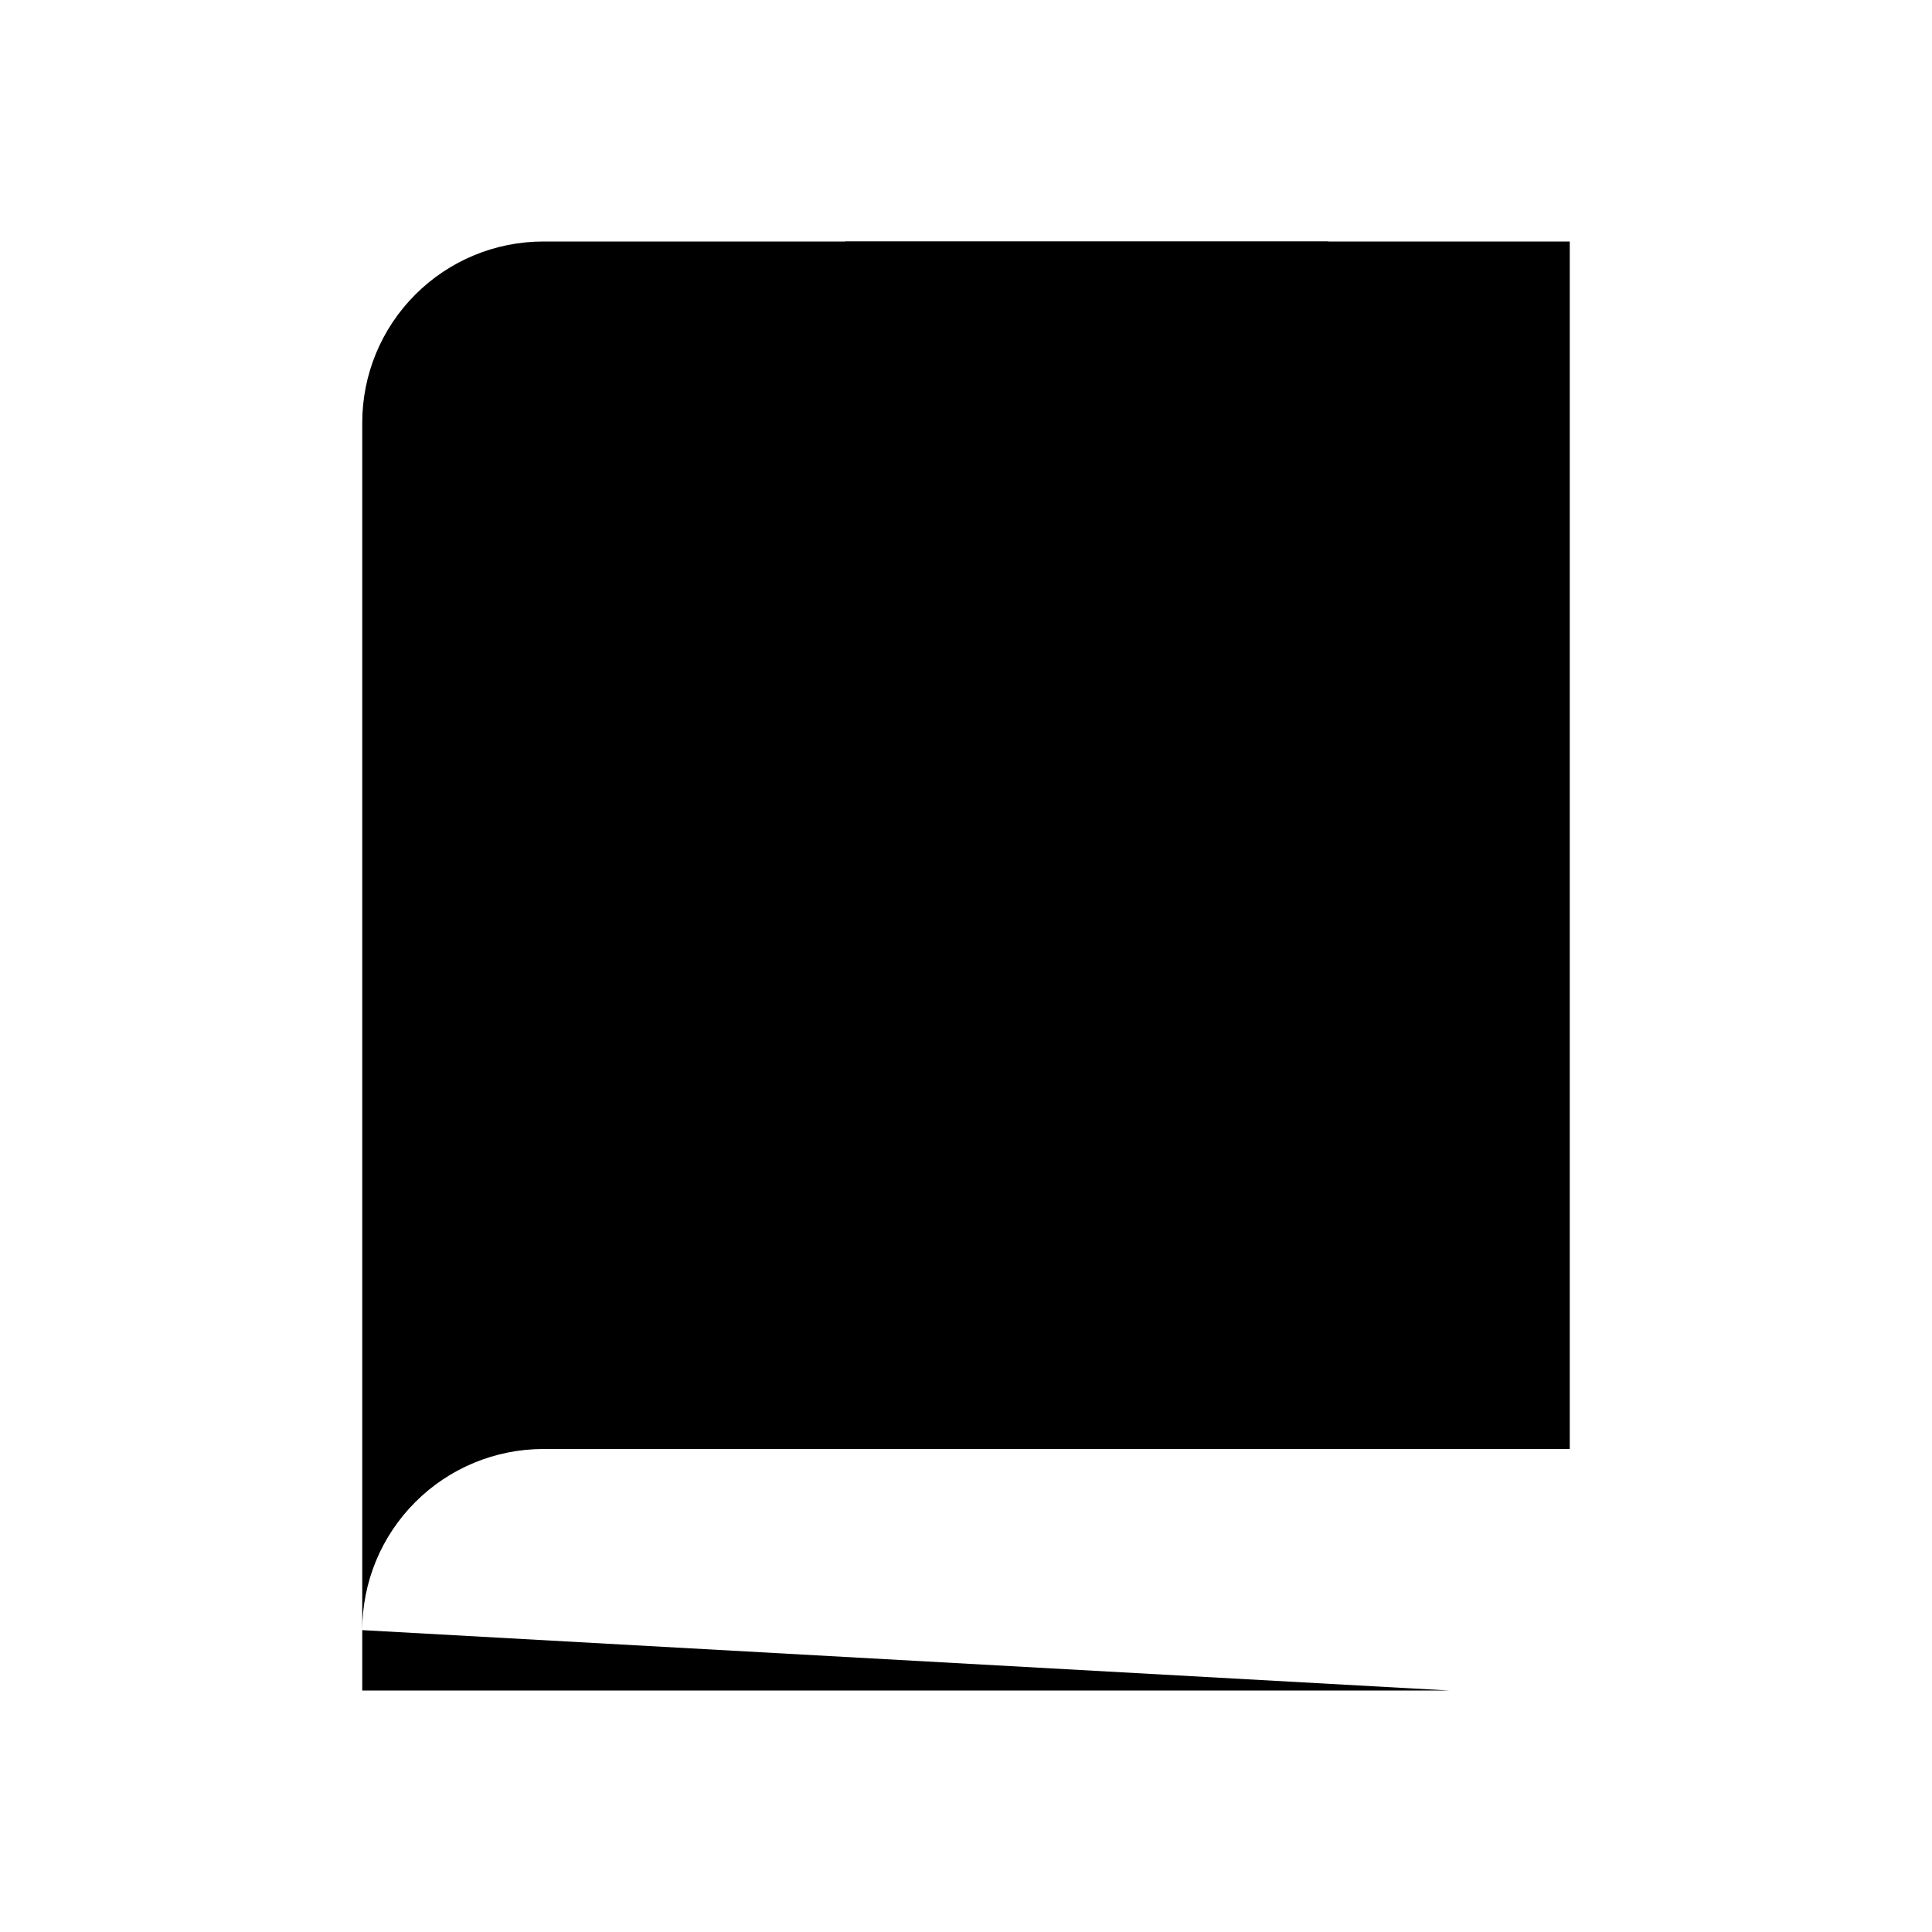 <svg viewBox="0 0 32 32" xmlns="http://www.w3.org/2000/svg">
<path d="M22 4V16L17.999 13L14 16V4" stroke-width="2" stroke-linecap="round" stroke-linejoin="round"/>
<path d="M6 27C6 26.204 6.316 25.441 6.879 24.879C7.441 24.316 8.204 24 9 24H26V4H9C8.204 4 7.441 4.316 6.879 4.879C6.316 5.441 6 6.204 6 7V27Z" stroke-width="2" stroke-linecap="round" stroke-linejoin="round"/>
<path d="M6 27V28H24" stroke-width="2" stroke-linecap="round" stroke-linejoin="round"/>
</svg>
